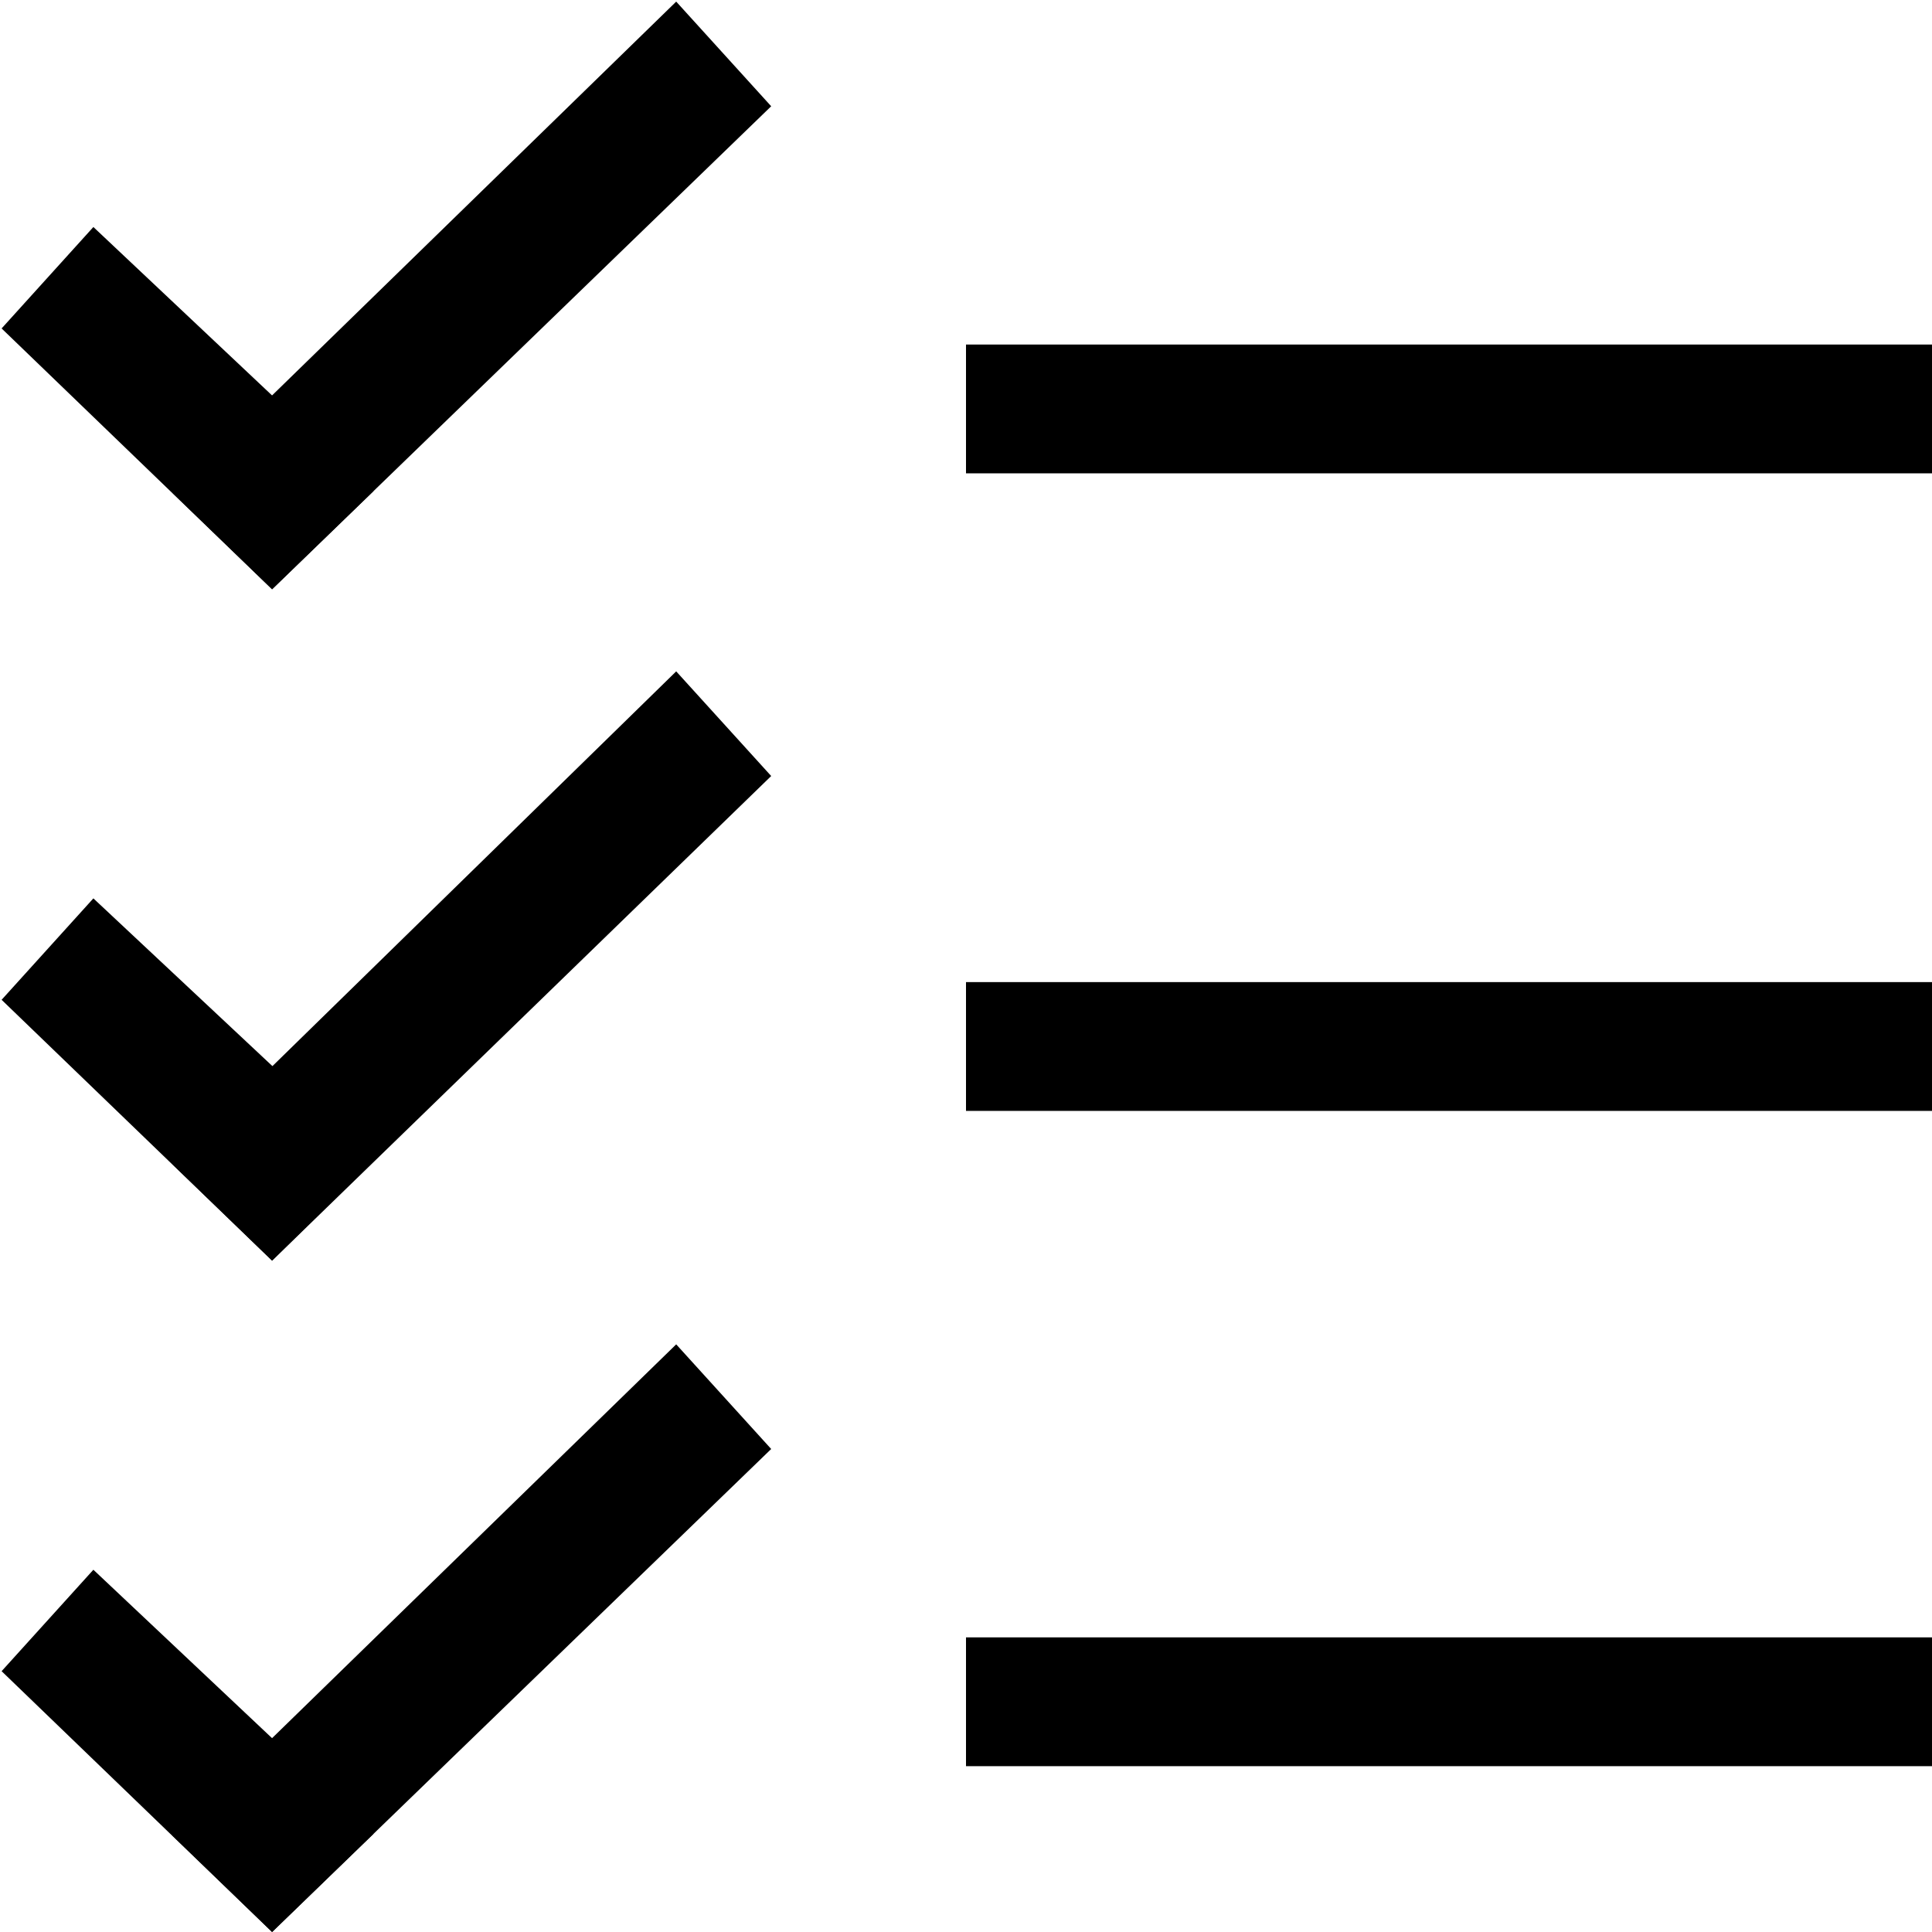 <svg id="图层_1" data-name="图层 1" xmlns="http://www.w3.org/2000/svg" viewBox="0 0 12 12"><defs><style>.cls-1,.cls-2{fill:#606266;}.cls-2{fill-rule:evenodd;}</style></defs><title>xx_</title><rect x="6" y="10.17" width="6" height="0.8"/><rect x="6" y="2.14" width="6" height="0.8"/><rect x="6" y="6.1" width="6" height="0.8"/><polygon points="1.69 12 0.01 10.38 0.58 9.75 2.32 11.39 1.69 12"/><polygon points="1.07 11.4 4.2 8.35 4.79 9 1.69 12 1.07 11.4"/><polygon points="1.69 7.83 0.01 6.21 0.58 5.58 2.32 7.21 1.69 7.83"/><polygon points="1.07 7.23 4.2 4.17 4.79 4.82 1.69 7.83 1.07 7.23"/><polygon points="1.69 3.66 0.01 2.04 0.58 1.41 2.32 3.05 1.69 3.66"/><polygon points="1.07 3.06 4.2 0.01 4.79 0.66 1.69 3.66 1.07 3.06"/></svg>